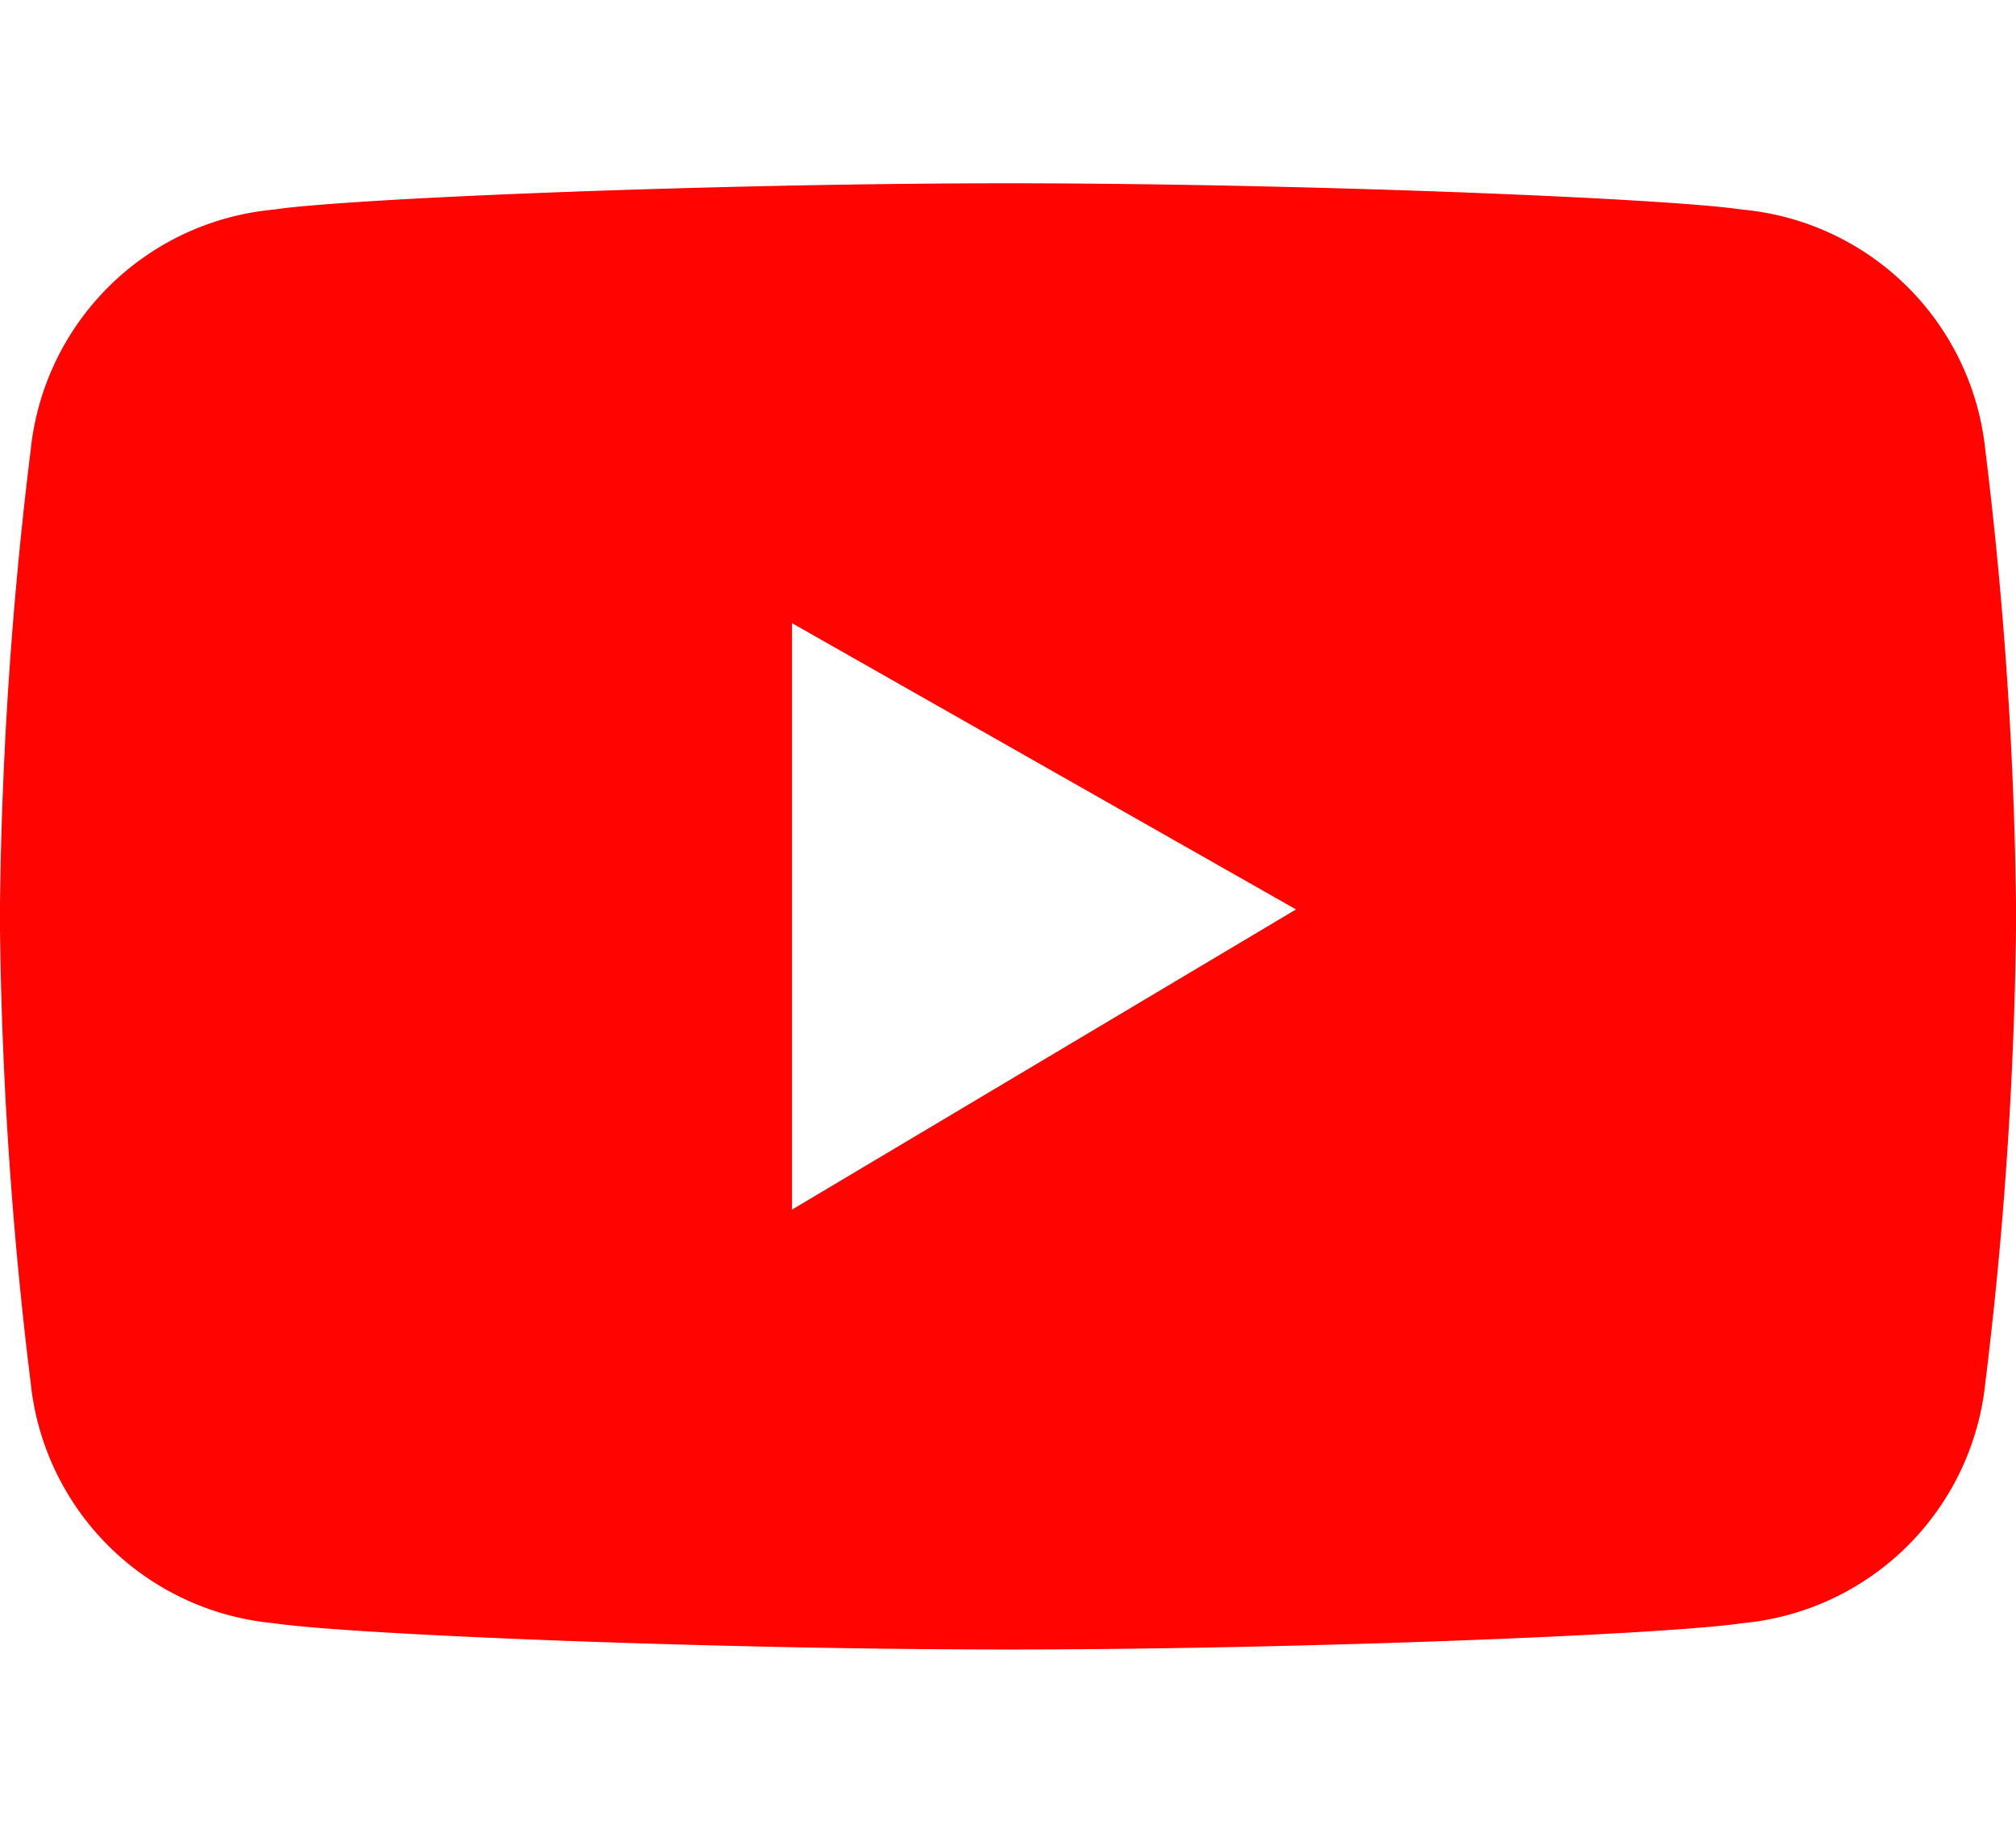 <svg xmlns="http://www.w3.org/2000/svg" width="22" height="20" viewBox="0 0 22 20">
  <defs>
    <style>
      .cls-1 {
        fill: #ff0400;
        fill-rule: evenodd;
      }
    </style>
  </defs>
  <path id="Fill-1" class="cls-1" d="M8.643,6.8l5.5,3.124L8.643,13.2V6.8ZM19.012,2.287C18.177,2.162,14.172,2,10.993,2h0.014c-3.179,0-7.184.162-8.019,0.287A2.937,2.937,0,0,0,.335,4.91,44.571,44.571,0,0,0,0,9.868v0.265A44.571,44.571,0,0,0,.335,15.09a2.937,2.937,0,0,0,2.653,2.623C3.823,17.838,7.828,18,11.007,18H10.993c3.179,0,7.184-.162,8.019-0.287a2.937,2.937,0,0,0,2.653-2.623A44.574,44.574,0,0,0,22,10.132V9.868a44.573,44.573,0,0,0-.335-4.957A2.937,2.937,0,0,0,19.012,2.287Z"/>
</svg>
